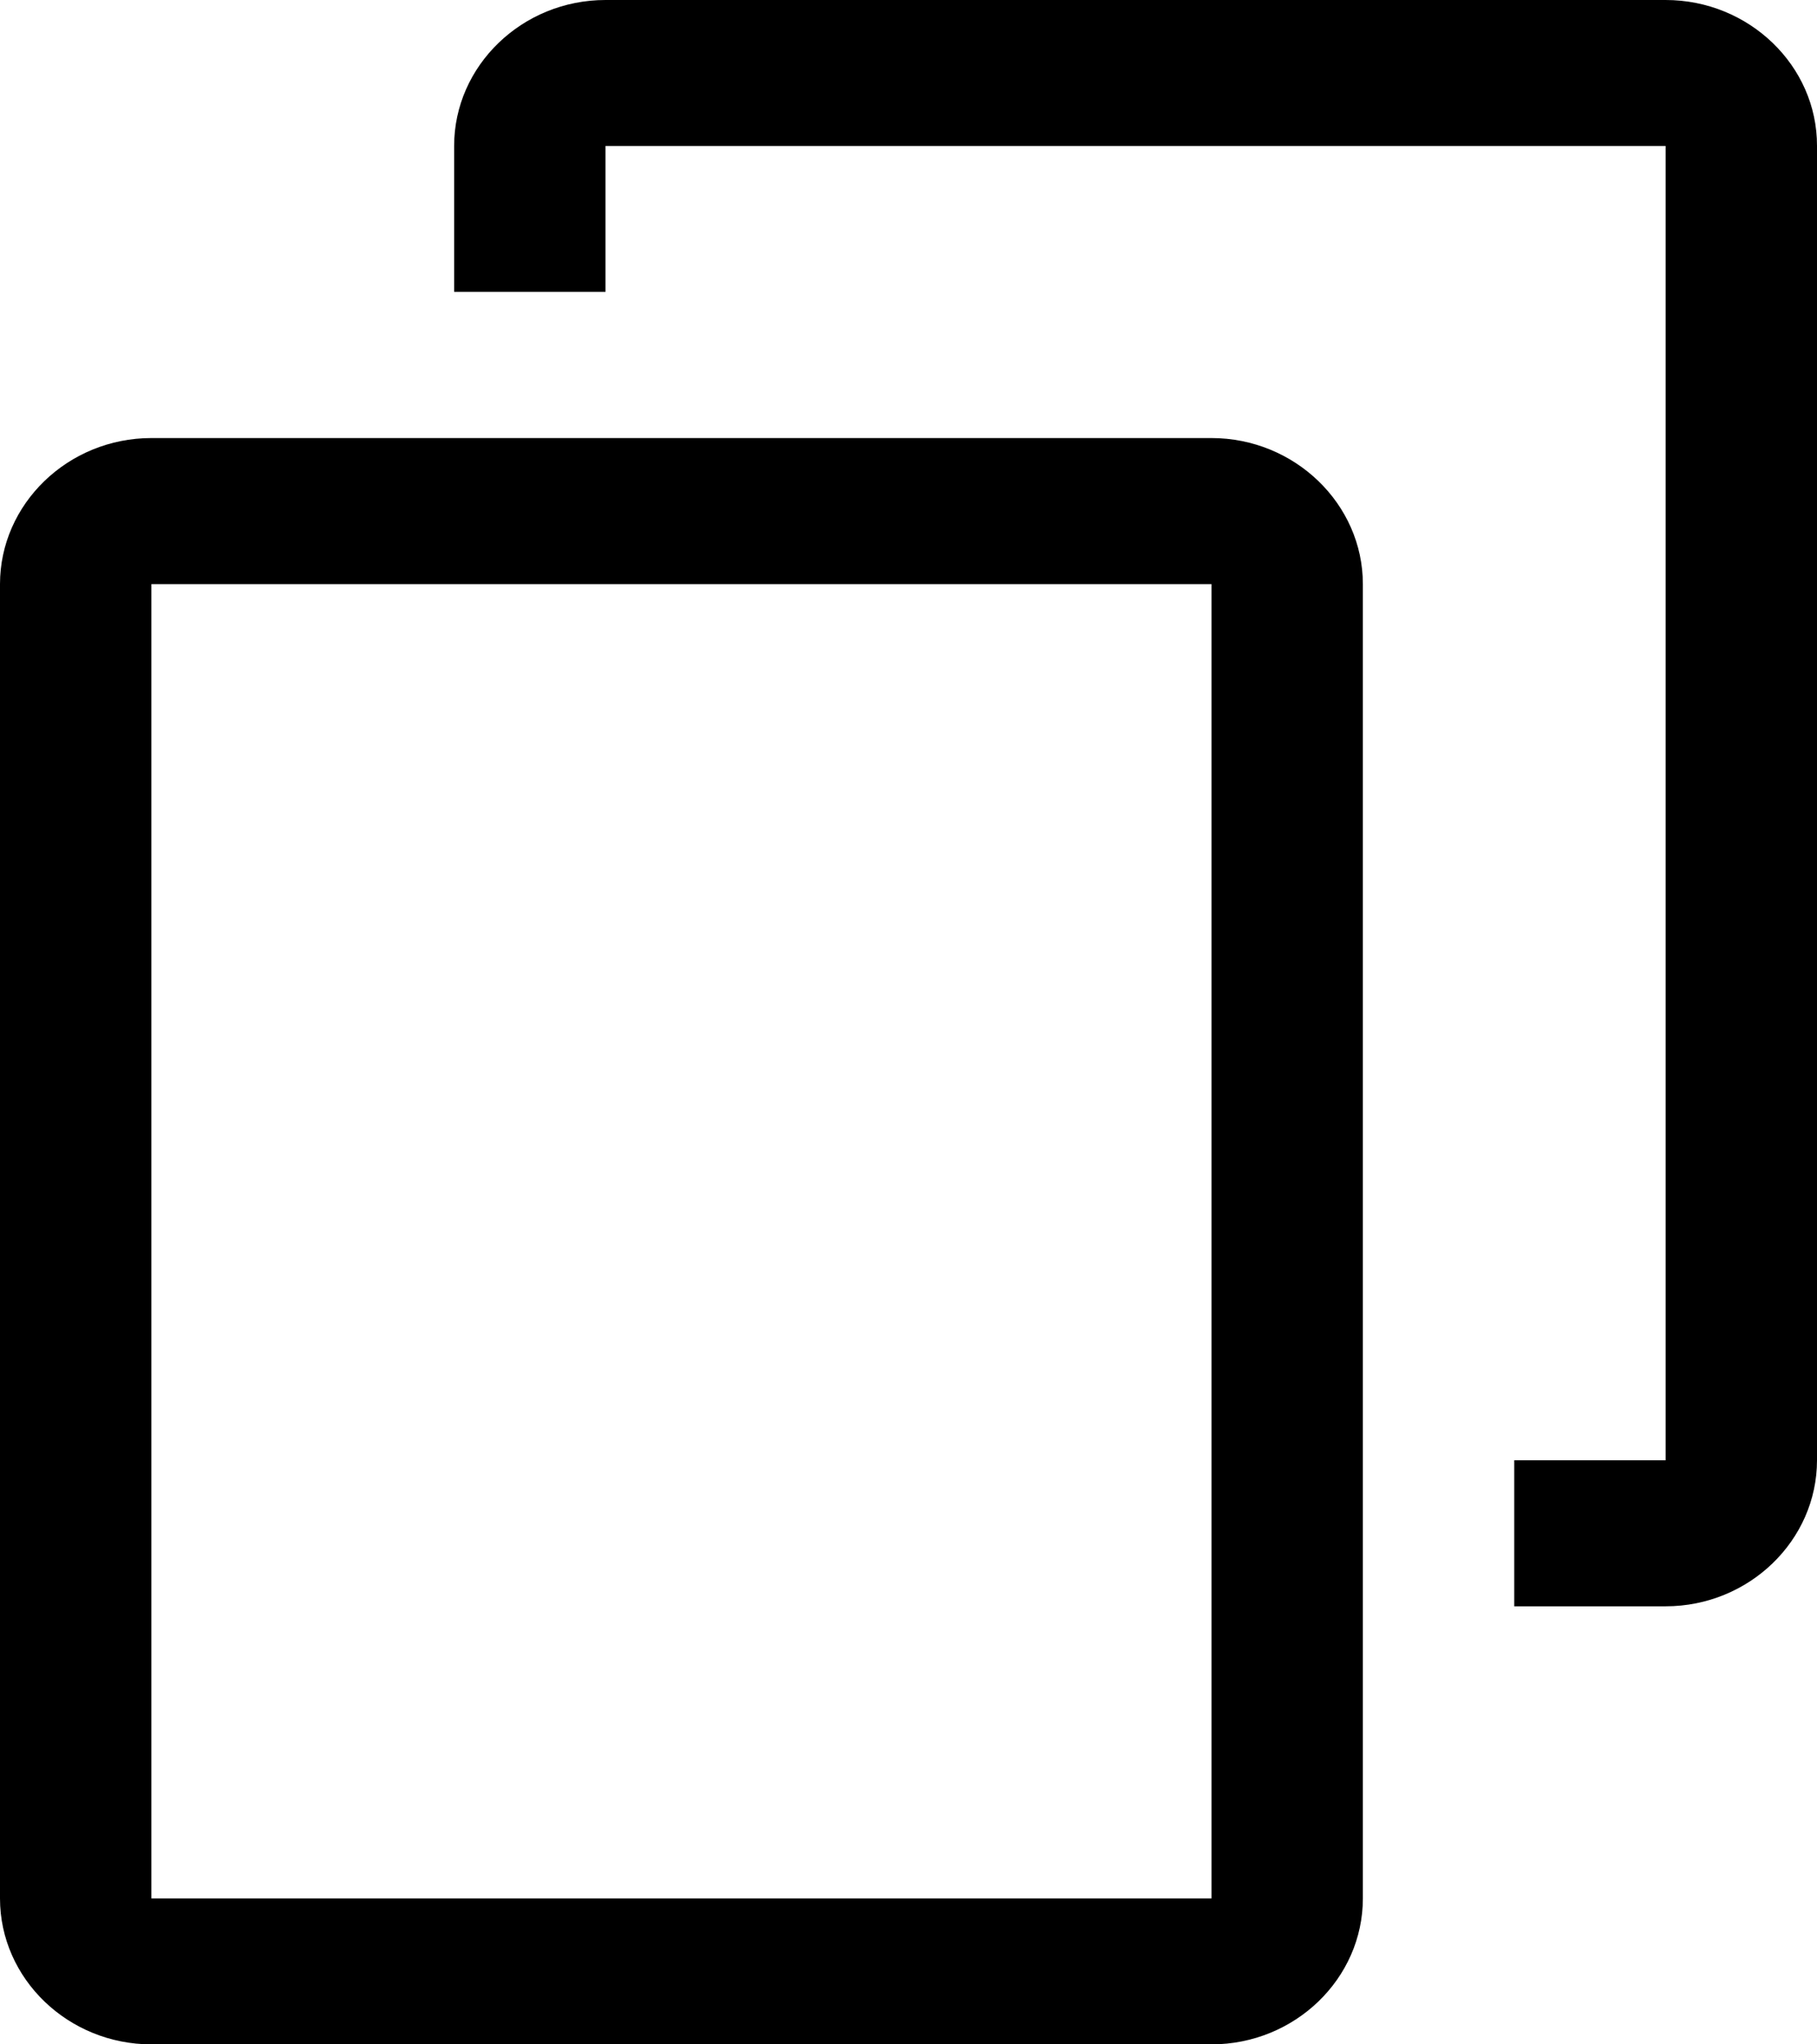 <?xml version="1.0" encoding="UTF-8"?>
<svg width="16px" height="18px" viewBox="0 0 16 18" version="1.1" xmlns="http://www.w3.org/2000/svg" xmlns:xlink="http://www.w3.org/1999/xlink">
    <title>复制</title>
    <defs>
        <filter id="filter-1">
            <feColorMatrix in="SourceGraphic" type="matrix" values="0 0 0 0 0.506 0 0 0 0 0.592 0 0 0 0 0.659 0 0 0 1 0"></feColorMatrix>
        </filter>
        <filter id="filter-2">
            <feColorMatrix in="SourceGraphic" type="matrix" values="0 0 0 0 0.388 0 0 0 0 0.416 0 0 0 0 0.431 0 0 0 1 0"></feColorMatrix>
        </filter>
    </defs>
    <g id="工作界面" stroke="none" stroke-width="1" fill="none" fill-rule="evenodd">
        <g transform="translate(-304, -148)" id="工具栏">
            <g filter="url(#filter-1)">
                <g transform="translate(229, 144)">
                    <g filter="url(#filter-2)" id="复制">
                        <g transform="translate(72, 2)">
                            <rect id="矩形" fill="#000000" fill-rule="nonzero" opacity="0" x="0" y="0" width="21" height="21"></rect>
                            <path d="M13.668,5.857 L4.333,5.857 C3.599,5.857 3,6.437 3,7.143 L3,18.715 C3,19.423 3.601,20 4.333,20 L13.668,20 C14.402,20 15.001,19.421 15.001,18.715 L15.001,7.143 C15.001,6.437 14.4,5.857 13.668,5.857 Z M13.668,18.715 L4.333,18.715 L4.333,7.143 L13.668,7.143 L13.668,18.715 Z M17.667,2 L8.332,2 C7.598,2 6.999,2.579 6.999,3.285 L6.999,4.57 L8.332,4.57 L8.332,3.285 L17.667,3.285 L17.667,14.857 L16.334,14.857 L16.334,16.143 L17.667,16.143 C18.401,16.143 19,15.563 19,14.857 L19,3.285 C19.002,2.579 18.401,2 17.667,2 Z" id="形状" fill="#000000" fill-rule="nonzero"></path>
                        </g>
                    </g>
                </g>
            </g>
        </g>
    </g>
</svg>